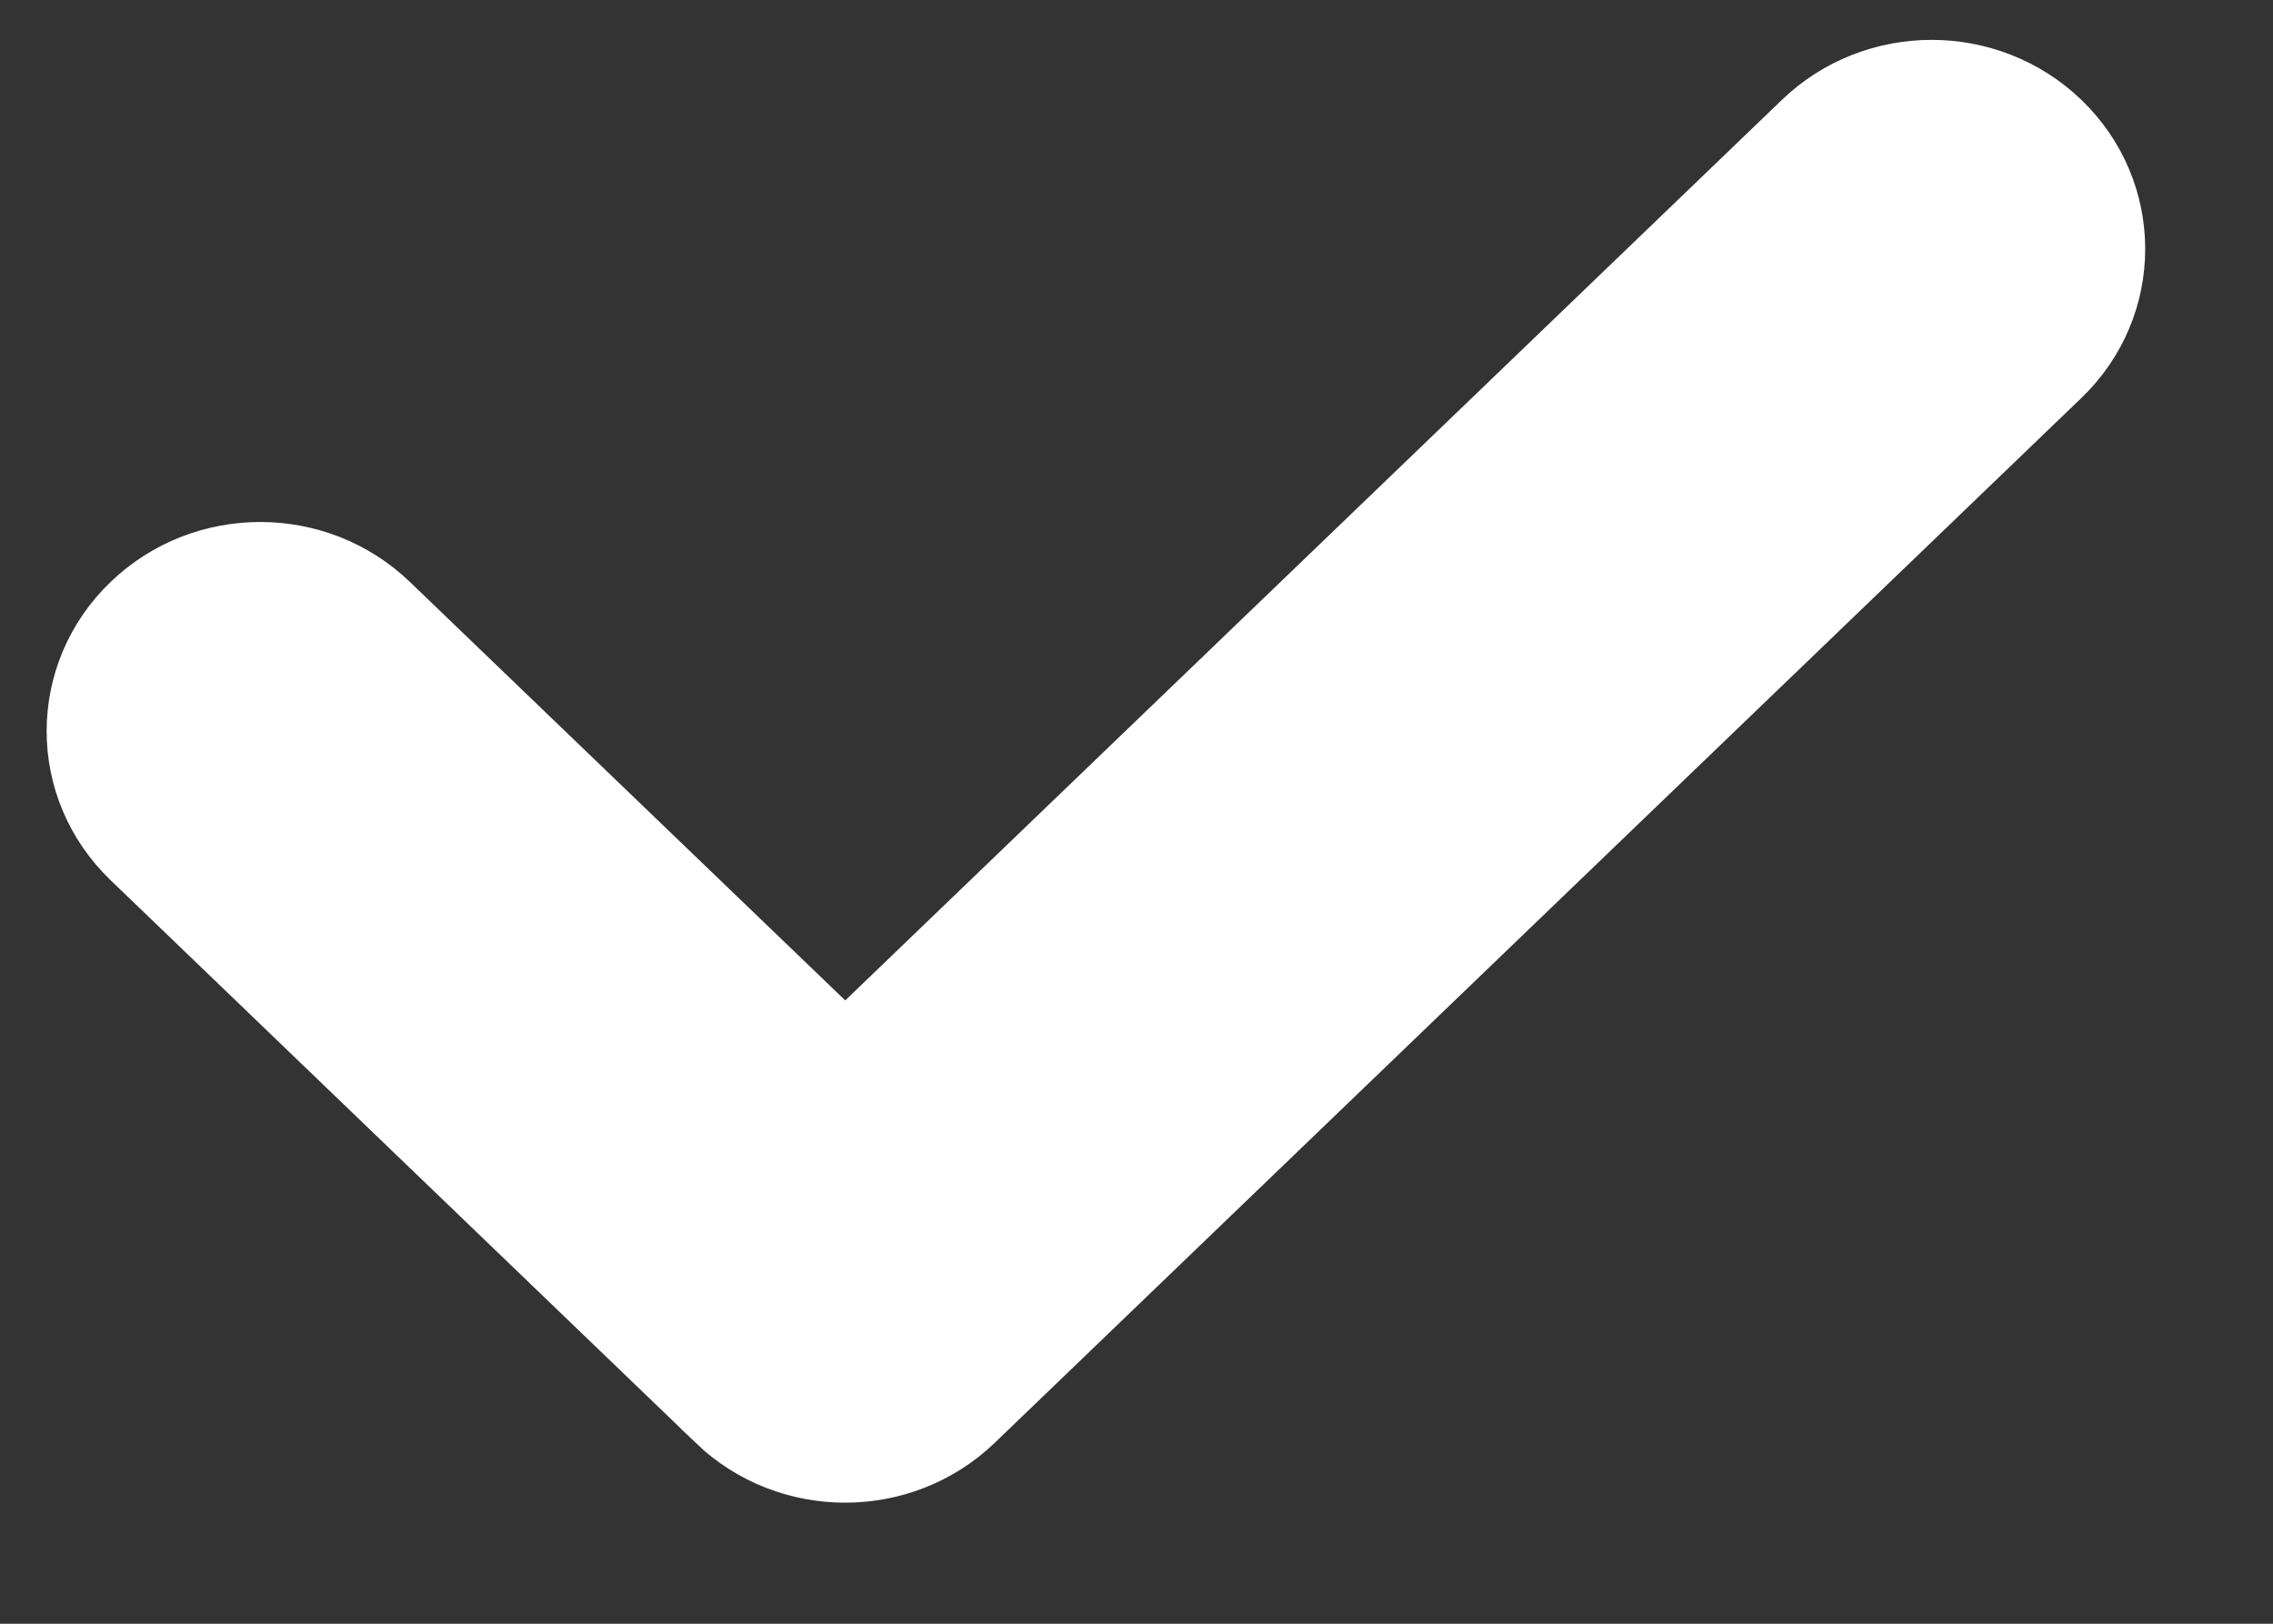 <svg width="14" height="10" viewBox="0 0 14 10" fill="none" xmlns="http://www.w3.org/2000/svg">
<rect x="0" y="0" width="14" height="10" fill="#333333" stroke="none"/>
<path d="M12.616 0.827L12.615 0.826C12.217 0.444 11.577 0.444 11.179 0.827L5.206 6.569L2.321 3.796L2.321 3.796C1.923 3.413 1.283 3.413 0.885 3.796C0.48 4.185 0.48 4.82 0.885 5.209L0.885 5.209L4.488 8.673L4.488 8.674C4.886 9.056 5.526 9.056 5.924 8.673C5.924 8.673 5.924 8.673 5.924 8.673L12.615 2.24C13.02 1.852 13.02 1.216 12.616 0.827Z" fill="white" stroke="white" stroke-width="0.588"/>
</svg>
